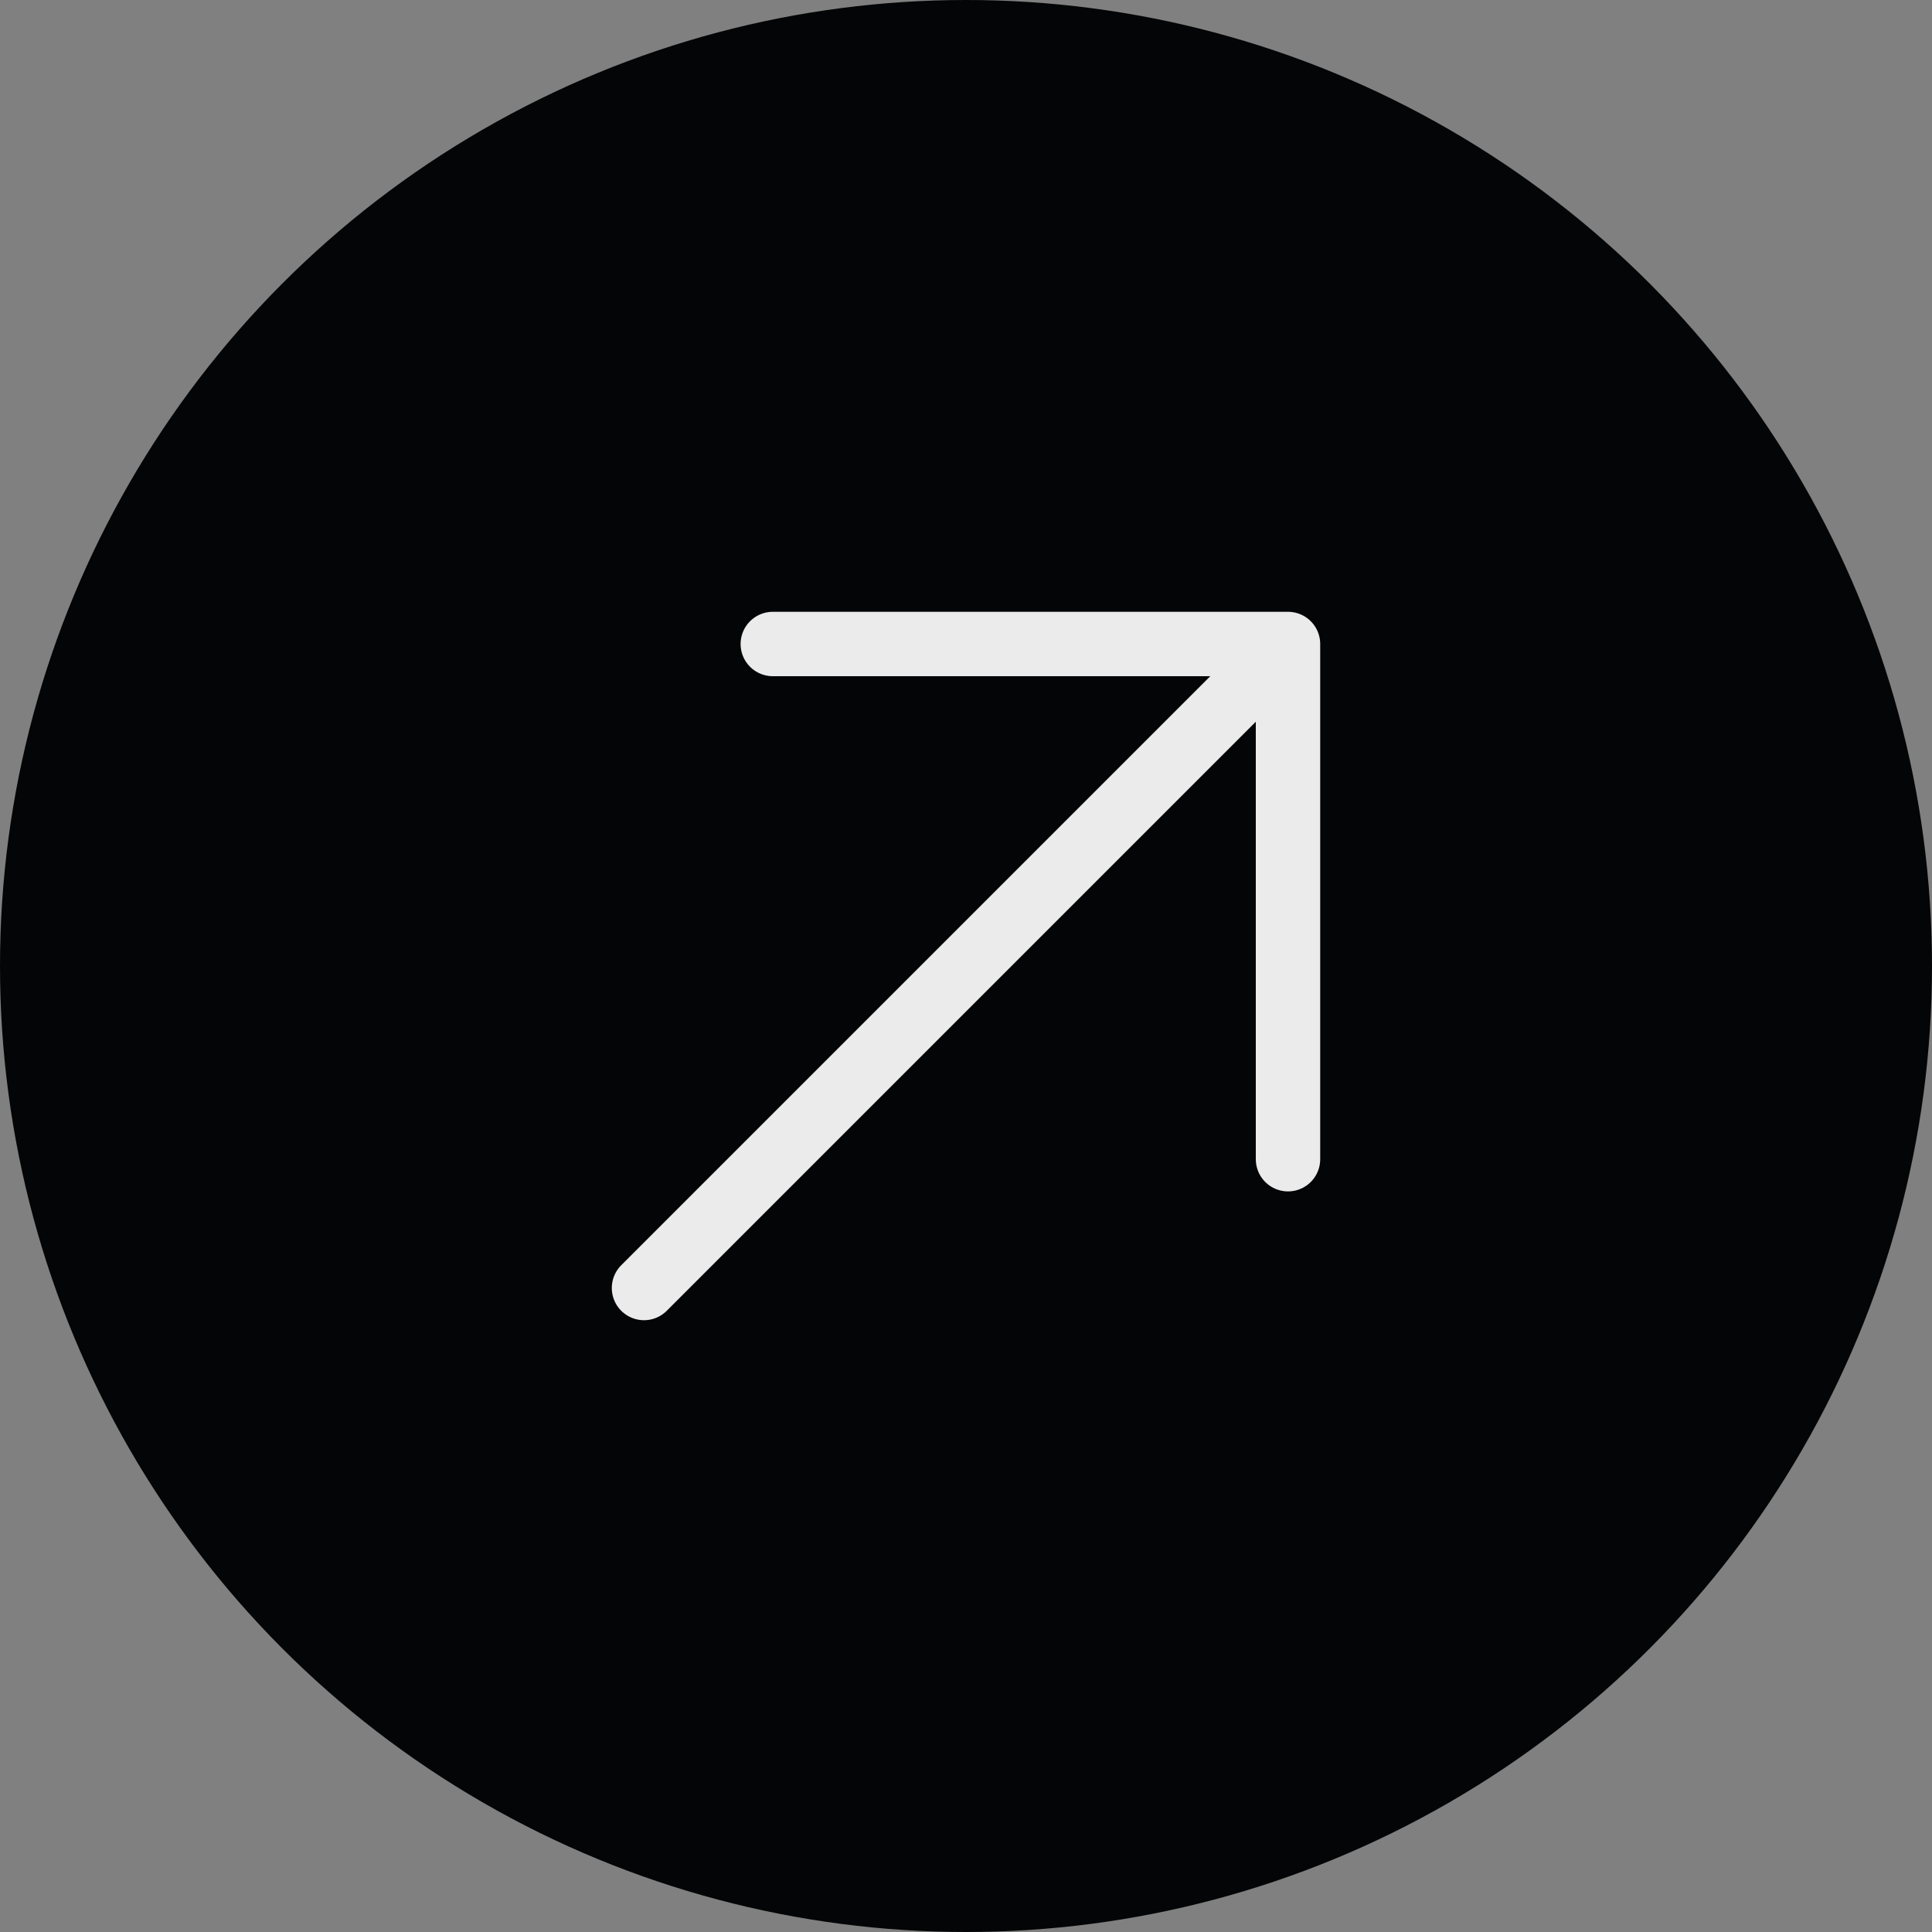 <svg width="60" height="60" viewBox="0 0 60 60" fill="none" xmlns="http://www.w3.org/2000/svg">
<rect x="0" y="0" width="60" height="60" fill="#808080" stroke="none"/>
<circle cx="30" cy="30" r="30" fill="#040506"/>
<path d="M20 40L40 20M40 20H24M40 20V36" stroke="#EBEBEB" stroke-width="2" stroke-linecap="round" stroke-linejoin="round"/>
</svg>
